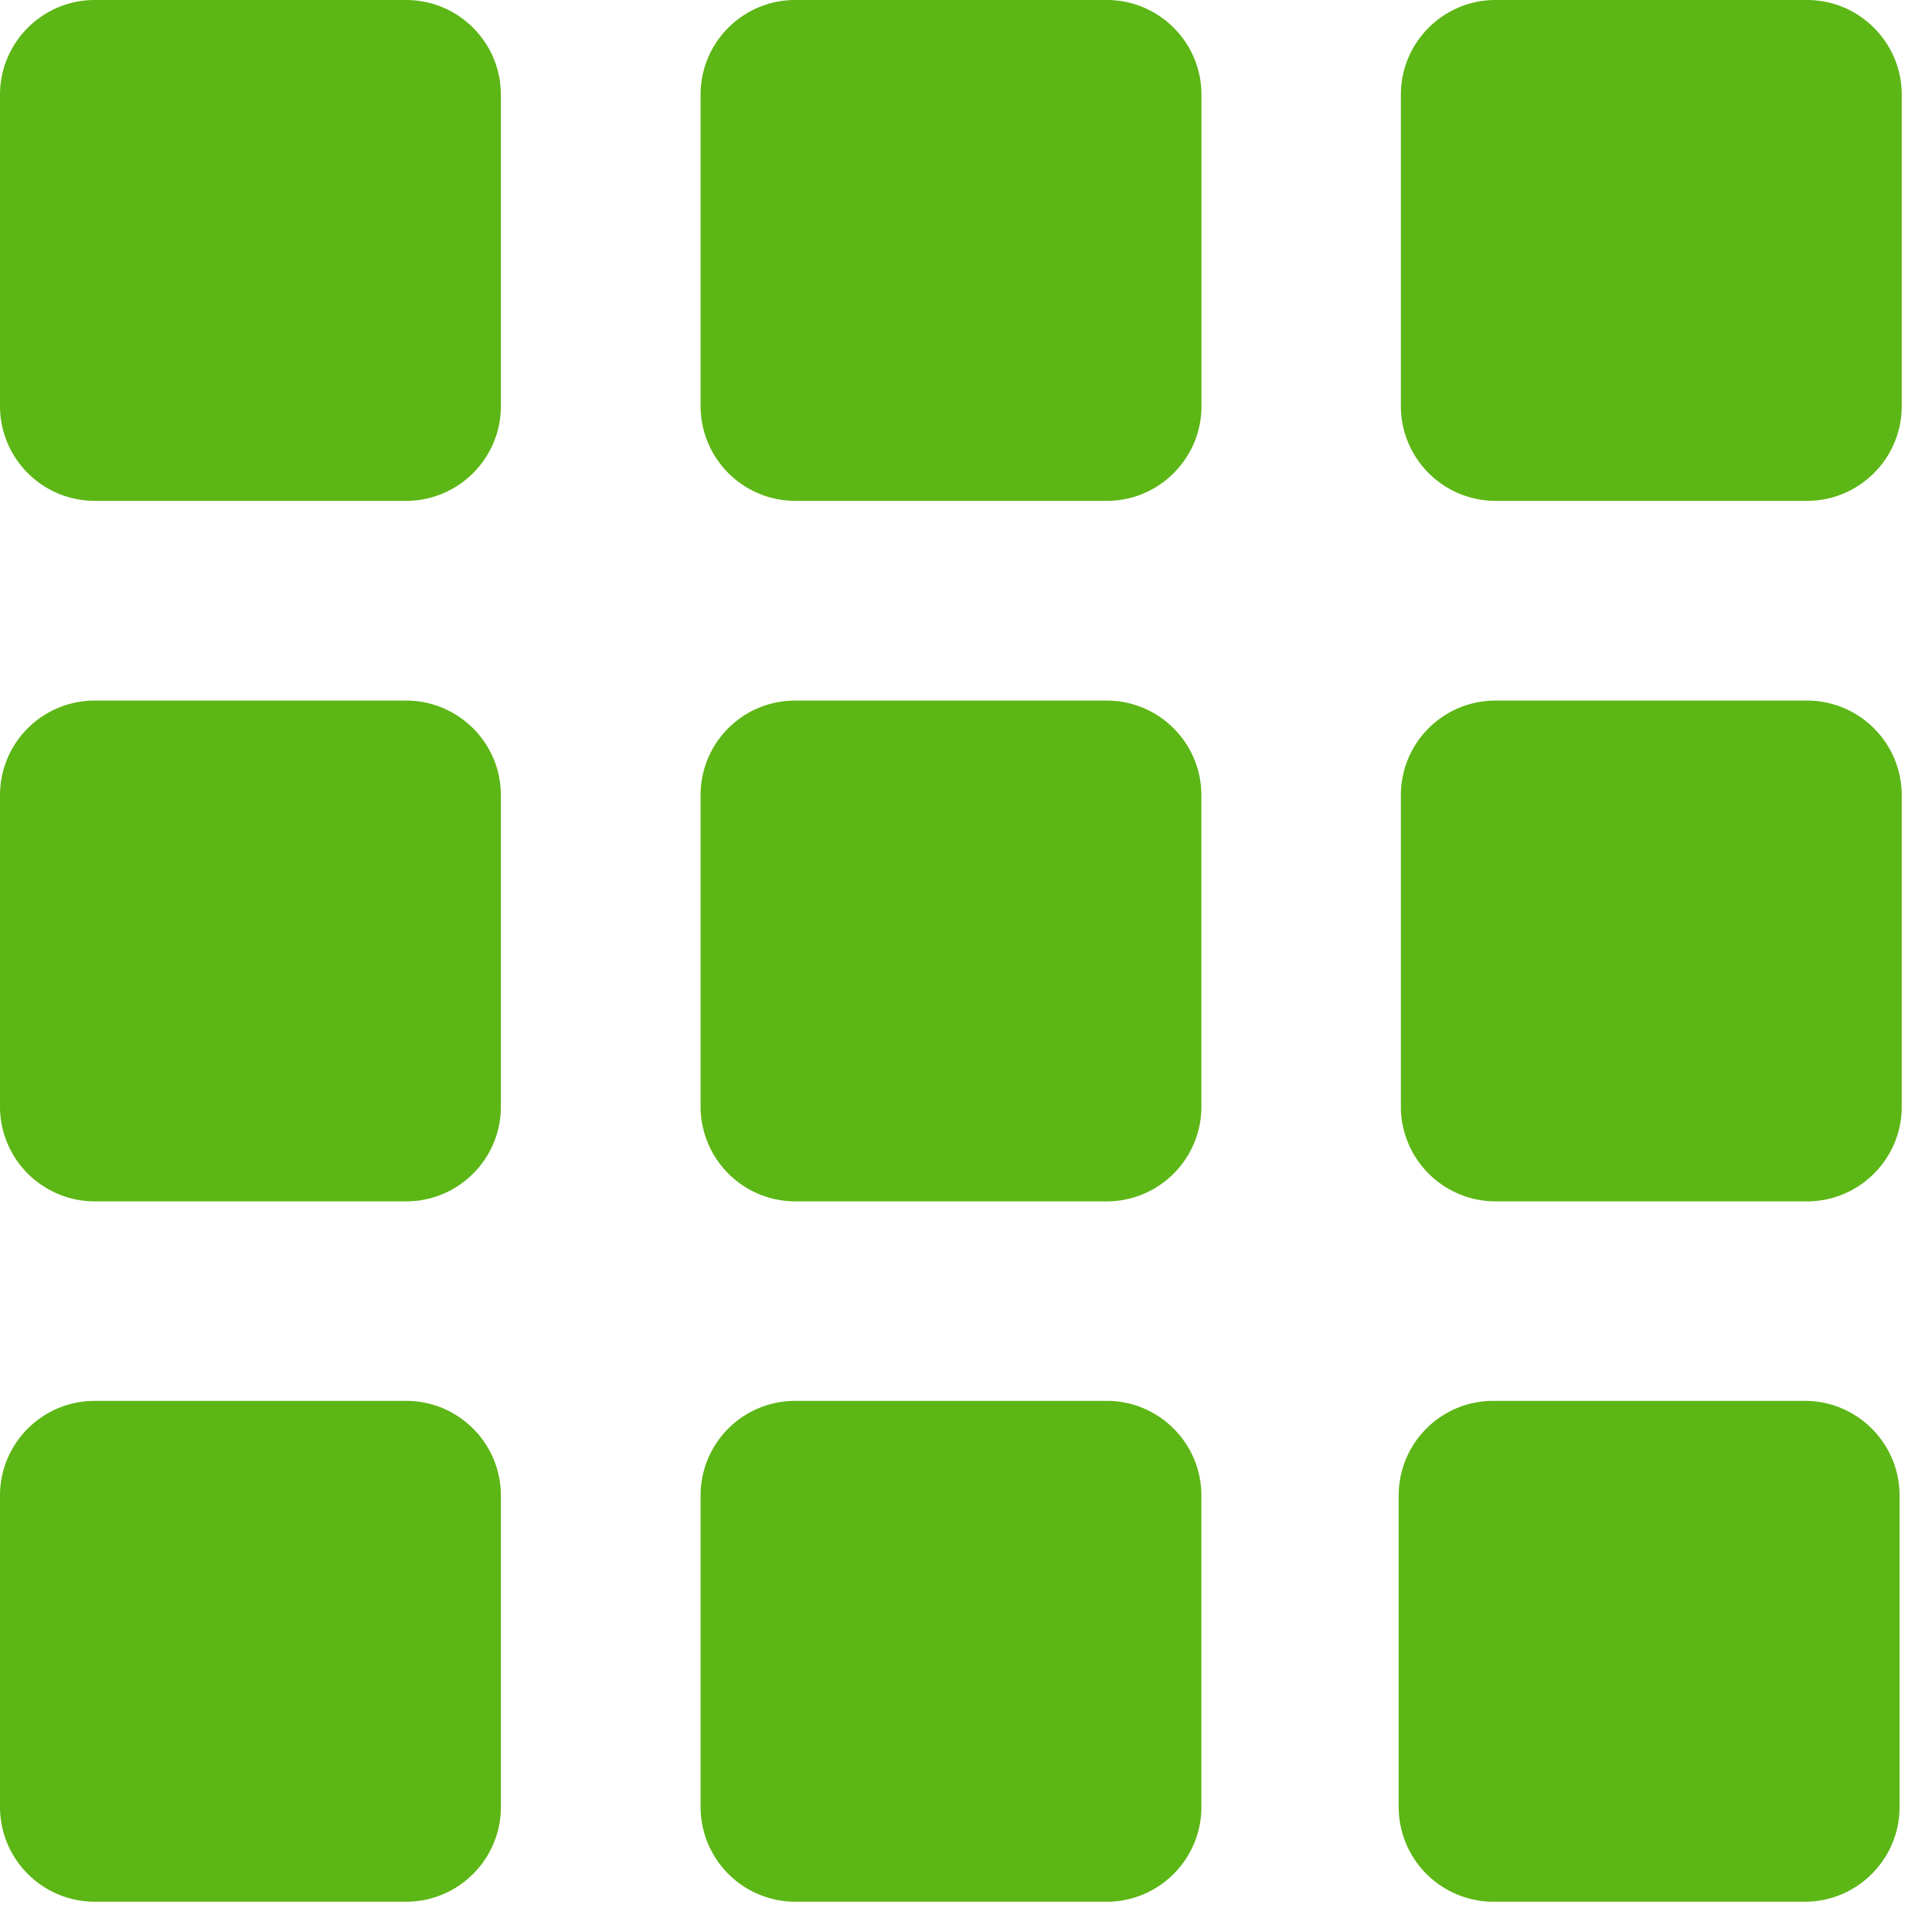 <svg width="24" height="24" viewBox="0 0 24 24" xmlns="http://www.w3.org/2000/svg"><path d="M18.578 0h3.87c.648 0 1.176.528 1.176 1.176v3.87c0 .648-.528 1.176-1.177 1.176h-3.869a1.178 1.178 0 01-1.176-1.177V1.176c0-.648.527-1.176 1.176-1.176zM9.88 0h3.869c.649 0 1.176.528 1.176 1.176v3.87c0 .648-.527 1.176-1.176 1.176H9.879a1.178 1.178 0 01-1.176-1.177V1.176C8.703.528 9.227 0 9.879 0zM1.176 0h3.87c.648 0 1.176.528 1.176 1.176v3.87c0 .648-.528 1.176-1.177 1.176H1.176A1.178 1.178 0 010 5.045V1.176C0 .528.528 0 1.176 0zm17.402 8.703h3.87c.648 0 1.176.527 1.176 1.176v3.869c0 .649-.528 1.176-1.177 1.176h-3.869a1.178 1.178 0 01-1.176-1.176V9.879c0-.652.527-1.176 1.176-1.176zm-8.699 0h3.869c.649 0 1.176.527 1.176 1.176v3.869c0 .649-.527 1.176-1.176 1.176H9.879a1.178 1.178 0 01-1.176-1.176V9.879c0-.652.524-1.176 1.176-1.176zm-8.703 0h3.87c.648 0 1.176.527 1.176 1.176v3.869c0 .649-.528 1.176-1.177 1.176H1.176A1.178 1.178 0 010 13.748V9.879c0-.652.528-1.176 1.176-1.176zm8.703 8.699h3.869c.649 0 1.176.527 1.176 1.176v3.87c0 .648-.527 1.176-1.176 1.176H9.879a1.178 1.178 0 01-1.176-1.177v-3.869c0-.649.524-1.176 1.176-1.176zm8.672 0h3.87c.648 0 1.176.527 1.176 1.176v3.87c0 .648-.528 1.176-1.177 1.176h-3.869a1.178 1.178 0 01-1.176-1.177v-3.869c0-.649.524-1.176 1.176-1.176zm-17.375 0h3.87c.648 0 1.176.527 1.176 1.176v3.87c0 .648-.528 1.176-1.177 1.176H1.176A1.178 1.178 0 010 22.447v-3.869c0-.649.528-1.176 1.176-1.176z" fill="#5CB615" fill-rule="nonzero"/></svg>
